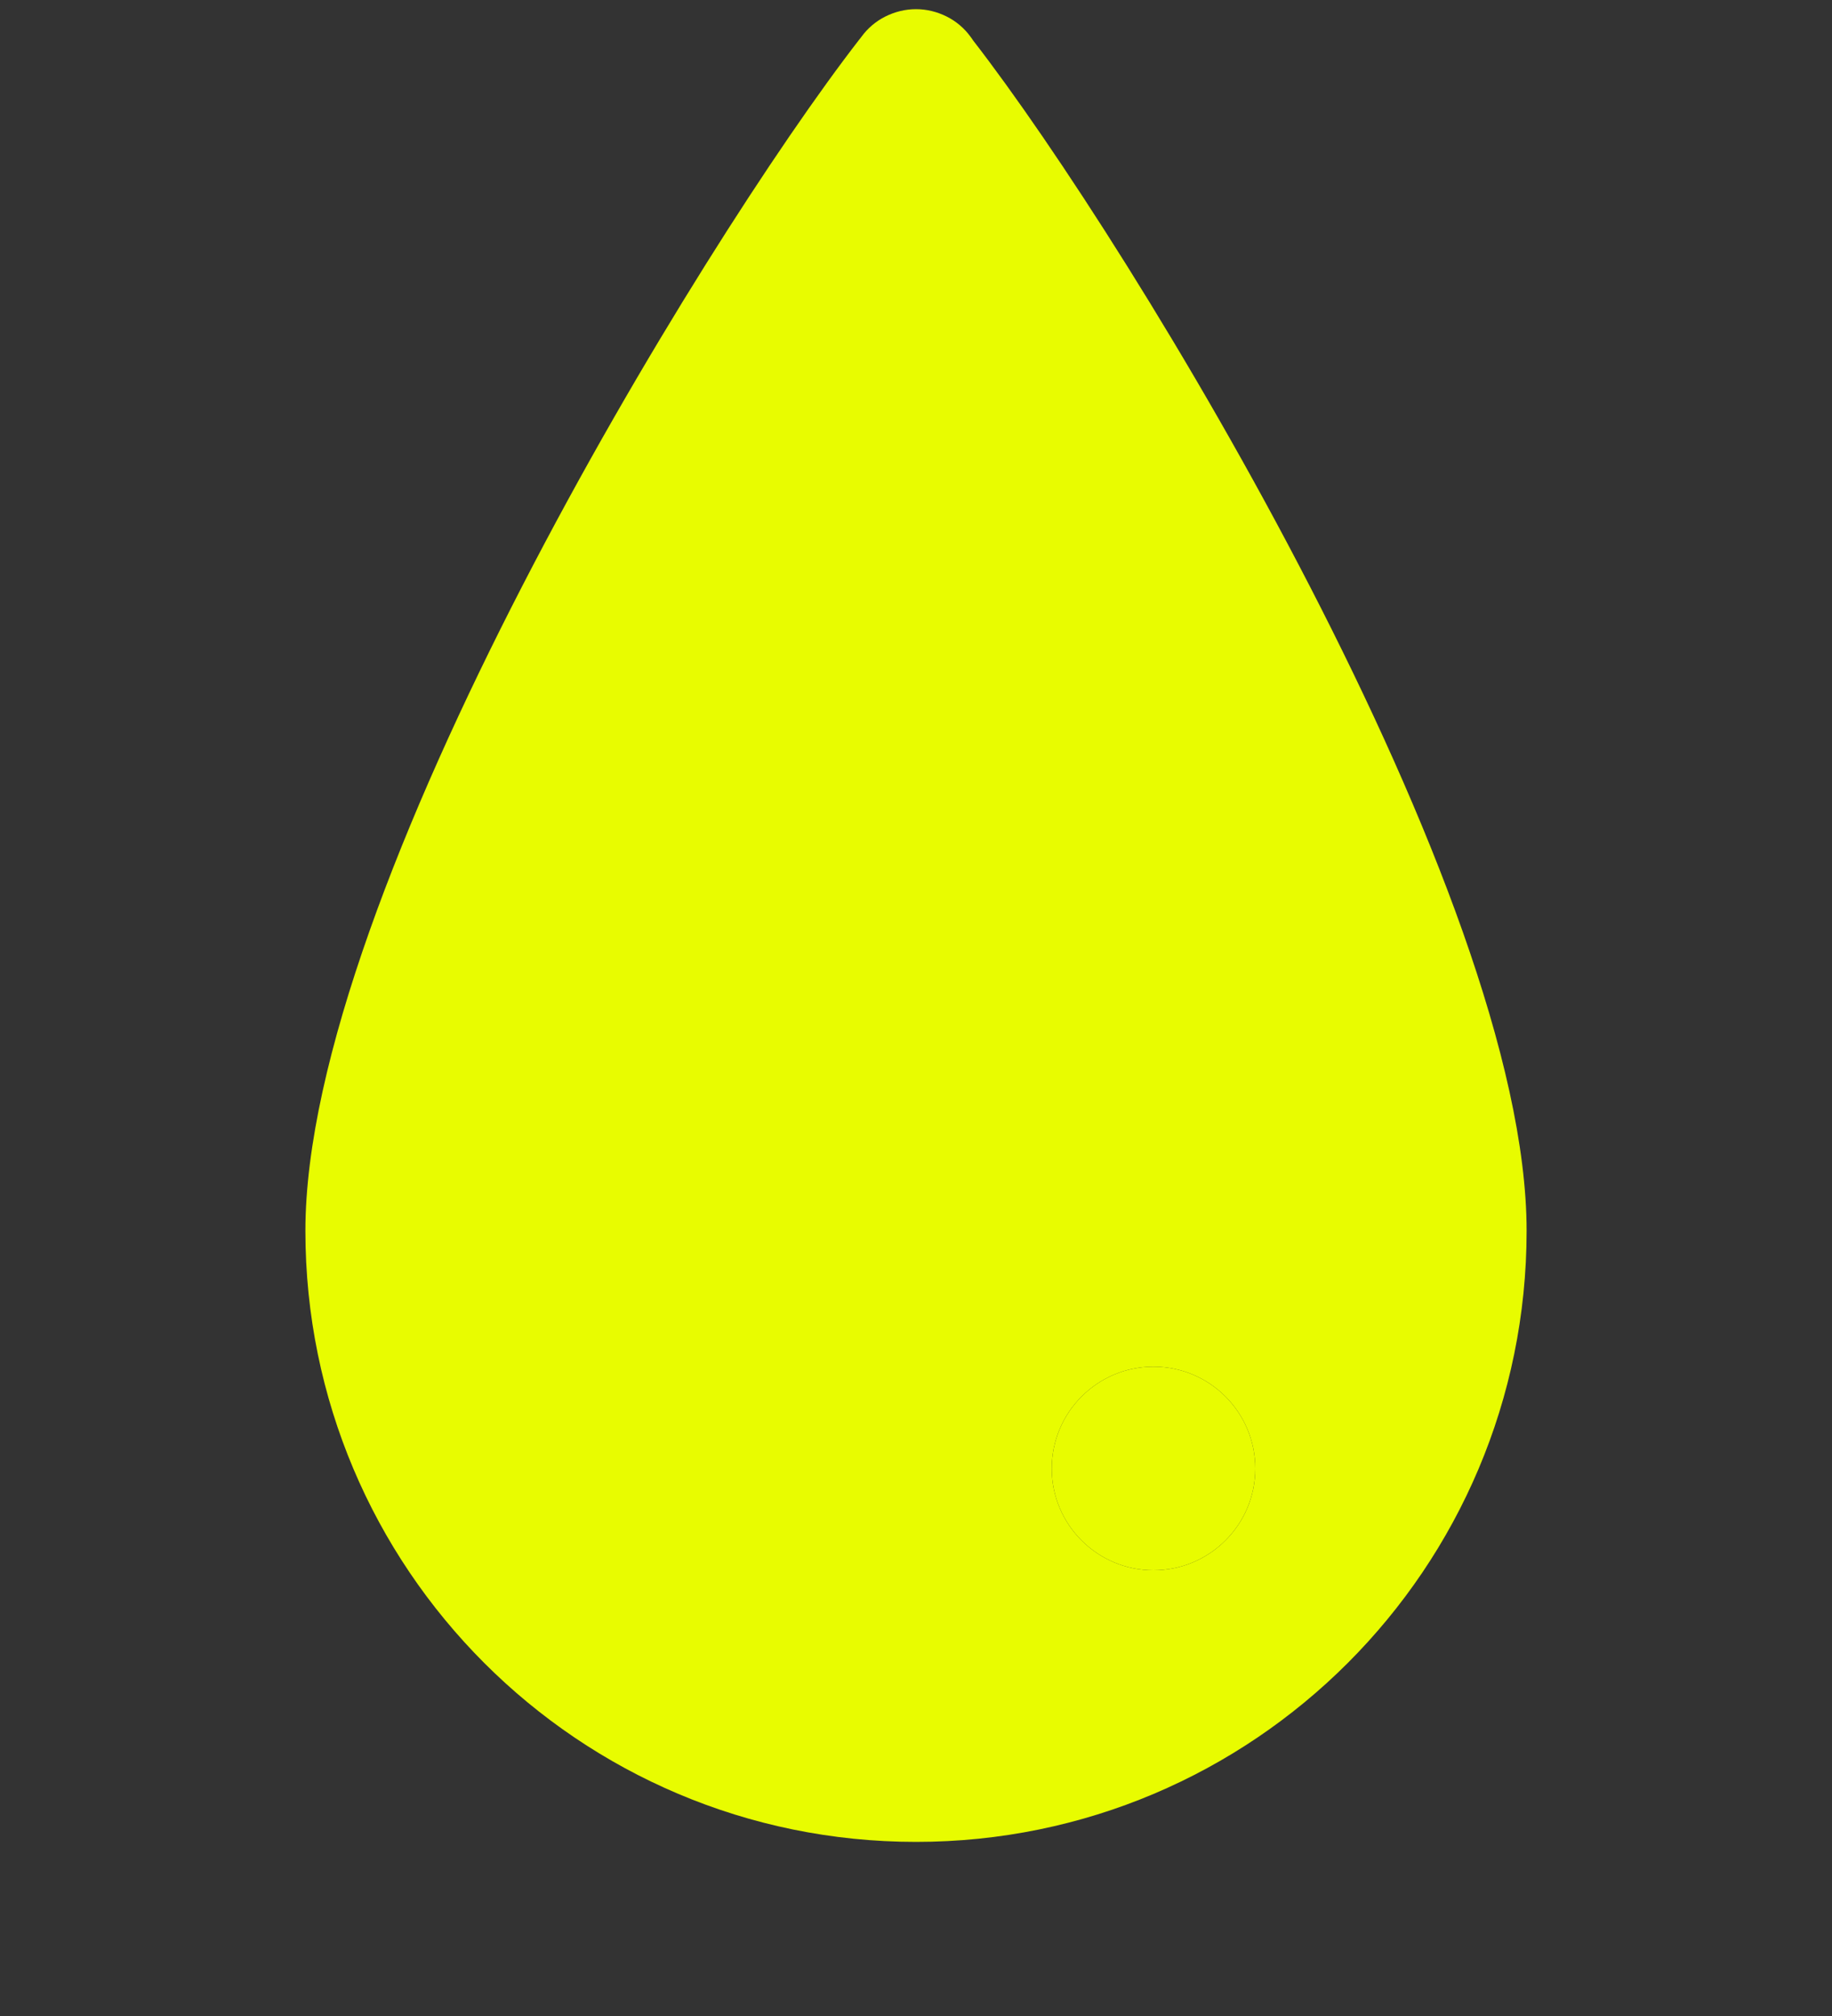 <svg width="10" height="11" viewBox="0 0 10 11" fill="none" xmlns="http://www.w3.org/2000/svg">
<rect x="0" y="0" width="10" height="11" fill="#333333" stroke="none"/>
<g clip-path="url(#clip0_6127_25)">
<path d="M5 0.05C4.942 0.05 4.885 0.064 4.833 0.09C4.781 0.116 4.736 0.154 4.702 0.201C4.698 0.206 4.695 0.211 4.691 0.215C3.817 1.341 1.667 4.873 1.667 6.716C1.667 8.558 3.159 10.05 5 10.05C6.841 10.05 8.333 8.558 8.333 6.716C8.333 4.875 6.188 1.35 5.312 0.221C5.312 0.221 5.312 0.22 5.312 0.221C5.307 0.214 5.303 0.207 5.298 0.201C5.264 0.154 5.219 0.116 5.167 0.09C5.115 0.064 5.058 0.05 5 0.05ZM6.296 7.457C6.603 7.457 6.852 7.706 6.852 8.013C6.852 8.319 6.603 8.568 6.296 8.568C5.99 8.568 5.741 8.319 5.741 8.013C5.741 7.706 5.99 7.457 6.296 7.457Z" fill="#E8FC00"/>
<path d="M6.296 7.457C6.603 7.457 6.852 7.706 6.852 8.013C6.852 8.319 6.603 8.568 6.296 8.568C5.99 8.568 5.741 8.319 5.741 8.013C5.741 7.706 5.99 7.457 6.296 7.457Z" fill="#E8FC00"/>
</g>
<defs>
<clipPath id="clip0_6127_25">
<rect width="10" height="10" fill="white" transform="translate(0 0.05)"/>
</clipPath>
</defs>
</svg>
